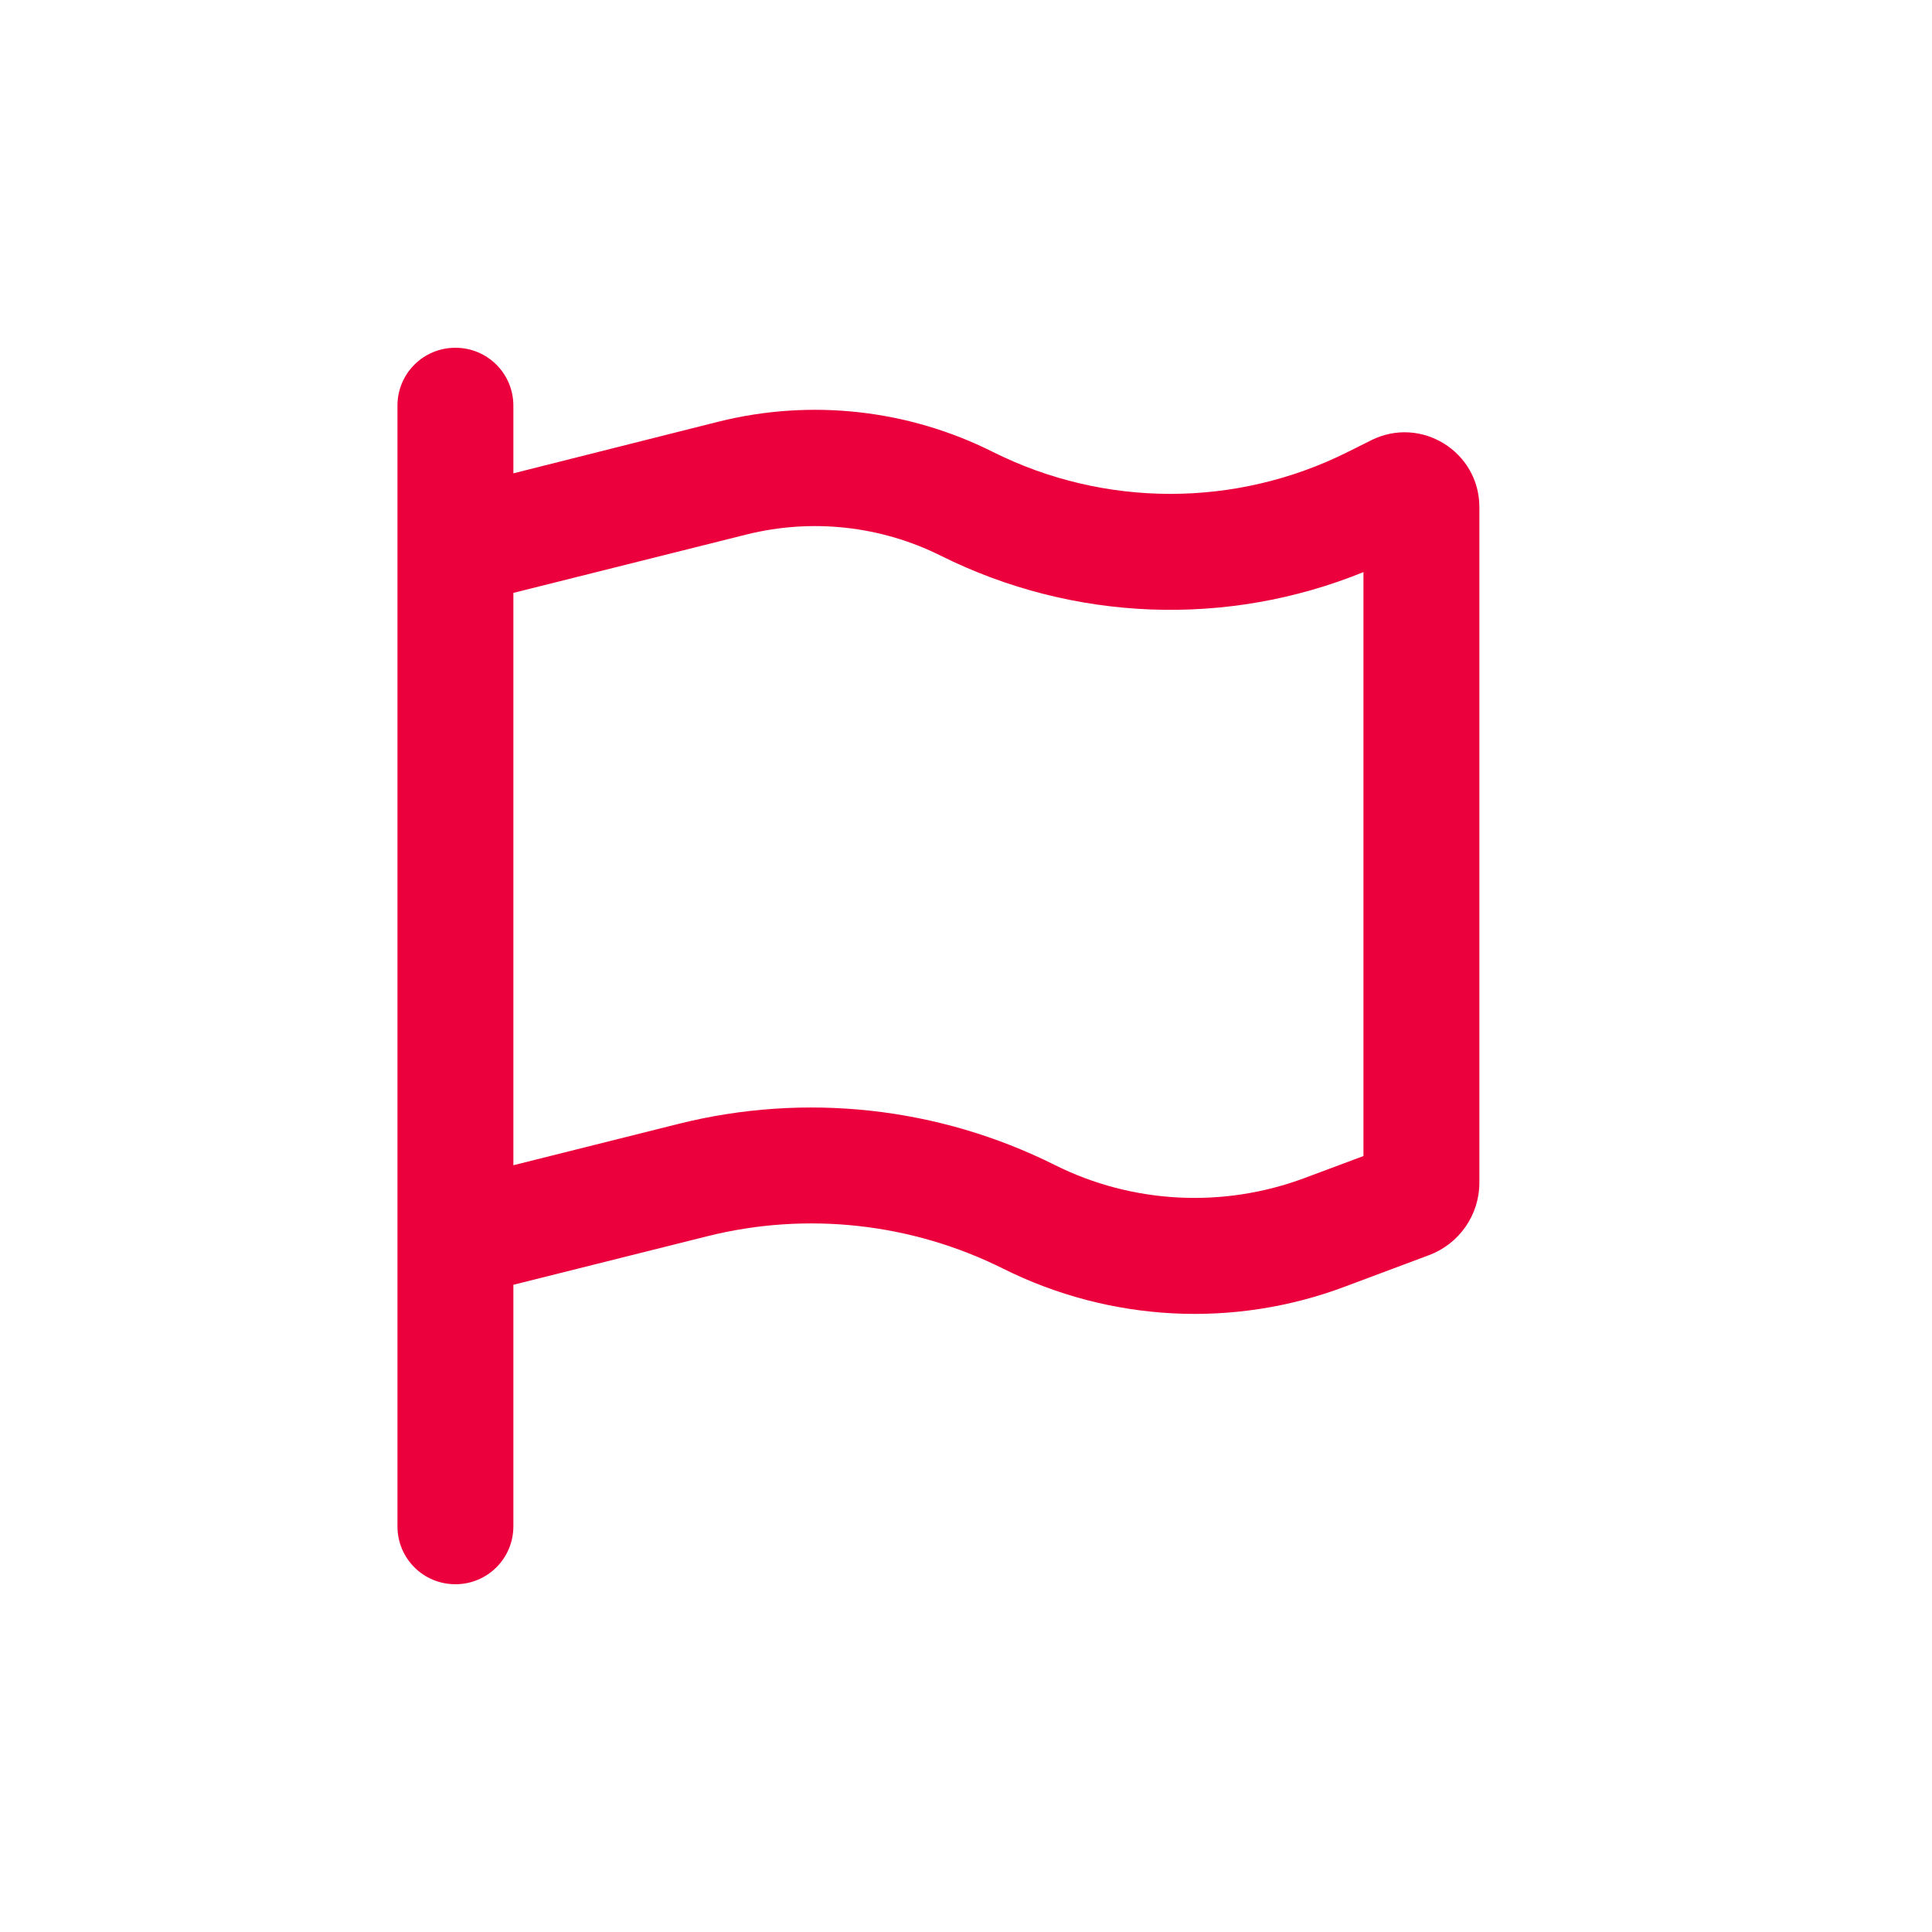 <svg width="25" height="25" viewBox="0 0 25 25" fill="none" xmlns="http://www.w3.org/2000/svg">
<path d="M6.643 5.25C6.643 4.834 6.308 4.5 5.893 4.5C5.477 4.5 5.143 4.834 5.143 5.25V6.5V15.453V17V19.75C5.143 20.166 5.477 20.5 5.893 20.5C6.308 20.5 6.643 20.166 6.643 19.75V16.625L9.152 15.997C10.437 15.675 11.796 15.825 12.98 16.416C14.362 17.106 15.965 17.191 17.408 16.647L18.493 16.241C18.883 16.094 19.143 15.722 19.143 15.303V6.562C19.143 5.844 18.387 5.375 17.743 5.697L17.443 5.847C15.996 6.572 14.293 6.572 12.846 5.847C11.749 5.297 10.49 5.159 9.299 5.456L6.643 6.125V5.25ZM6.643 7.672L9.662 6.916C10.505 6.706 11.396 6.803 12.174 7.191C13.89 8.047 15.883 8.119 17.643 7.403V14.959L16.88 15.244C15.827 15.637 14.655 15.578 13.649 15.075C12.143 14.322 10.421 14.134 8.787 14.541L6.643 15.078V7.672Z" fill="#EB003D"/>
</svg>
